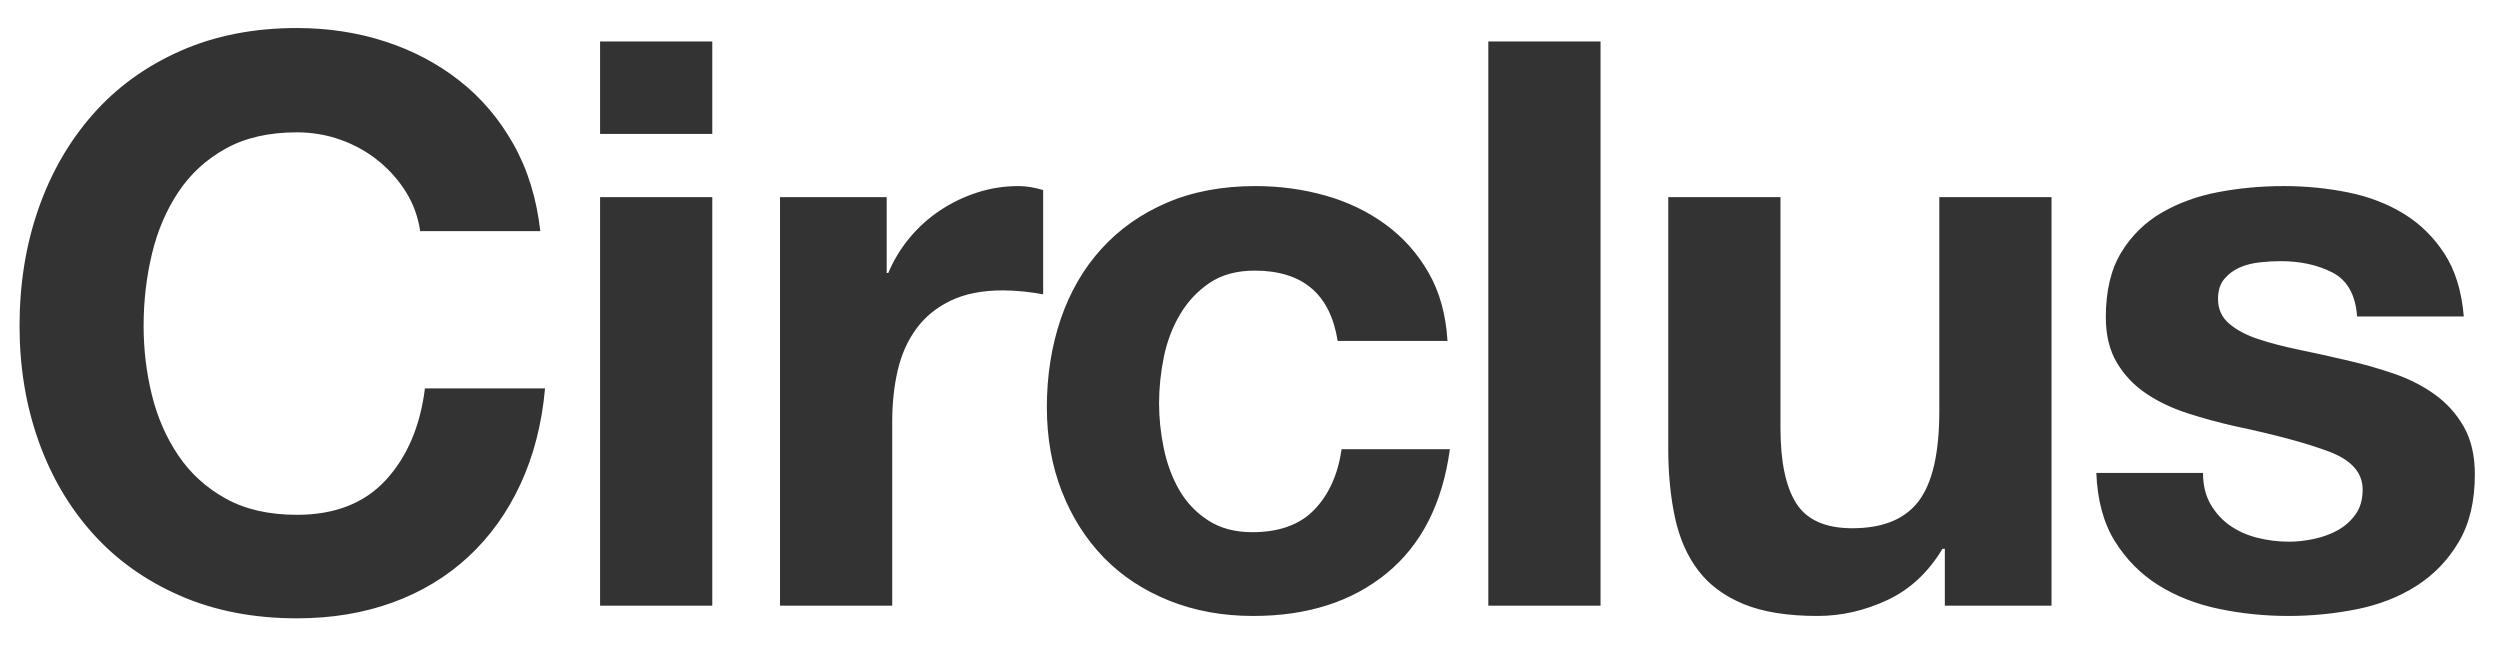 <?xml version="1.0" encoding="utf-8"?>
<svg viewBox="0 0 468.848 121.854" xmlns="http://www.w3.org/2000/svg">
  <path d="M 78.803 43.343 L 101.329 43.343 Q 100.292 34.155 96.291 27.041 Q 92.289 19.928 86.139 15.111 Q 79.989 10.295 72.208 7.775 Q 64.428 5.256 55.684 5.256 Q 43.531 5.256 33.824 9.554 Q 24.117 13.851 17.448 21.41 Q 10.779 28.968 7.222 39.12 Q 3.666 49.271 3.666 61.127 Q 3.666 72.687 7.222 82.69 Q 10.779 92.694 17.448 100.104 Q 24.117 107.514 33.824 111.738 Q 43.531 115.961 55.684 115.961 Q 65.465 115.961 73.616 112.997 Q 81.767 110.033 87.843 104.402 Q 93.919 98.77 97.624 90.767 Q 101.329 82.764 102.219 72.835 L 79.692 72.835 Q 78.358 83.505 72.356 90.026 Q 66.354 96.547 55.684 96.547 Q 47.829 96.547 42.346 93.509 Q 36.862 90.471 33.454 85.432 Q 30.045 80.393 28.489 74.095 Q 26.933 67.796 26.933 61.127 Q 26.933 54.162 28.489 47.641 Q 30.045 41.12 33.454 36.007 Q 36.862 30.894 42.346 27.856 Q 47.829 24.818 55.684 24.818 Q 59.982 24.818 63.909 26.226 Q 67.836 27.634 70.948 30.153 Q 74.061 32.673 76.135 36.007 Q 78.21 39.342 78.803 43.343 Z M 133.582 25.115 L 133.582 7.775 L 112.538 7.775 L 112.538 25.115 Z M 112.538 36.971 L 112.538 113.59 L 133.582 113.59 L 133.582 36.971 Z M 146.282 36.971 L 146.282 113.59 L 167.326 113.59 L 167.326 79.059 Q 167.326 73.872 168.364 69.426 Q 169.401 64.98 171.846 61.646 Q 174.292 58.311 178.293 56.385 Q 182.294 54.458 188.074 54.458 Q 190.001 54.458 192.076 54.681 Q 194.15 54.903 195.632 55.199 L 195.632 35.637 Q 193.113 34.896 191.038 34.896 Q 187.037 34.896 183.332 36.081 Q 179.627 37.267 176.366 39.416 Q 173.106 41.565 170.587 44.603 Q 168.067 47.641 166.585 51.198 L 166.289 51.198 L 166.289 36.971 Z M 250.863 63.943 L 271.463 63.943 Q 271.019 56.533 267.906 51.124 Q 264.794 45.714 259.829 42.084 Q 254.865 38.453 248.566 36.674 Q 242.268 34.896 235.451 34.896 Q 226.114 34.896 218.852 38.008 Q 211.59 41.12 206.552 46.678 Q 201.513 52.235 198.919 59.868 Q 196.326 67.5 196.326 76.392 Q 196.326 84.987 199.142 92.175 Q 201.957 99.363 206.996 104.55 Q 212.035 109.737 219.223 112.627 Q 226.41 115.517 235.006 115.517 Q 250.271 115.517 260.052 107.514 Q 269.833 99.511 271.908 84.246 L 251.604 84.246 Q 250.567 91.36 246.491 95.584 Q 242.416 99.807 234.858 99.807 Q 229.967 99.807 226.559 97.584 Q 223.15 95.361 221.149 91.879 Q 219.149 88.396 218.259 84.098 Q 217.37 79.8 217.37 75.651 Q 217.37 71.353 218.259 66.981 Q 219.149 62.609 221.297 58.978 Q 223.446 55.347 226.855 53.05 Q 230.264 50.753 235.302 50.753 Q 248.789 50.753 250.863 63.943 Z M 279.119 7.775 L 279.119 113.59 L 300.164 113.59 L 300.164 7.775 Z M 384.74 113.59 L 384.74 36.971 L 363.696 36.971 L 363.696 77.133 Q 363.696 88.841 359.843 93.954 Q 355.989 99.066 347.394 99.066 Q 339.836 99.066 336.872 94.398 Q 333.908 89.73 333.908 80.245 L 333.908 36.971 L 312.863 36.971 L 312.863 84.098 Q 312.863 91.212 314.123 97.066 Q 315.383 102.92 318.495 106.995 Q 321.607 111.071 327.016 113.294 Q 332.426 115.517 340.873 115.517 Q 347.542 115.517 353.915 112.553 Q 360.287 109.589 364.289 102.92 L 364.733 102.92 L 364.733 113.59 Z M 413.151 88.692 L 393.144 88.692 Q 393.441 96.399 396.627 101.512 Q 399.813 106.625 404.778 109.737 Q 409.743 112.849 416.115 114.183 Q 422.488 115.517 429.157 115.517 Q 435.678 115.517 441.976 114.257 Q 448.275 112.997 453.165 109.885 Q 458.056 106.773 461.094 101.66 Q 464.132 96.547 464.132 88.989 Q 464.132 83.654 462.057 80.023 Q 459.982 76.392 456.574 73.947 Q 453.165 71.501 448.793 70.019 Q 444.421 68.537 439.827 67.5 Q 435.381 66.462 431.083 65.573 Q 426.786 64.684 423.451 63.573 Q 420.117 62.461 418.042 60.683 Q 415.967 58.904 415.967 56.088 Q 415.967 53.717 417.153 52.309 Q 418.338 50.901 420.043 50.16 Q 421.747 49.419 423.822 49.197 Q 425.896 48.975 427.675 48.975 Q 433.306 48.975 437.456 51.124 Q 441.606 53.273 442.05 59.349 L 462.057 59.349 Q 461.464 52.235 458.426 47.567 Q 455.388 42.899 450.794 40.083 Q 446.2 37.267 440.346 36.081 Q 434.492 34.896 428.268 34.896 Q 422.043 34.896 416.115 36.007 Q 410.187 37.119 405.445 39.861 Q 400.702 42.602 397.813 47.345 Q 394.923 52.087 394.923 59.497 Q 394.923 64.536 396.997 68.019 Q 399.072 71.501 402.481 73.798 Q 405.889 76.095 410.261 77.503 Q 414.633 78.911 419.227 79.949 Q 430.491 82.32 436.789 84.691 Q 443.088 87.062 443.088 91.805 Q 443.088 94.62 441.754 96.473 Q 440.42 98.325 438.419 99.437 Q 436.419 100.548 433.973 101.067 Q 431.528 101.586 429.305 101.586 Q 426.193 101.586 423.303 100.845 Q 420.413 100.104 418.19 98.548 Q 415.967 96.992 414.559 94.546 Q 413.151 92.101 413.151 88.692 Z" style="fill: rgb(51, 51, 51); white-space: pre;"/>
</svg>